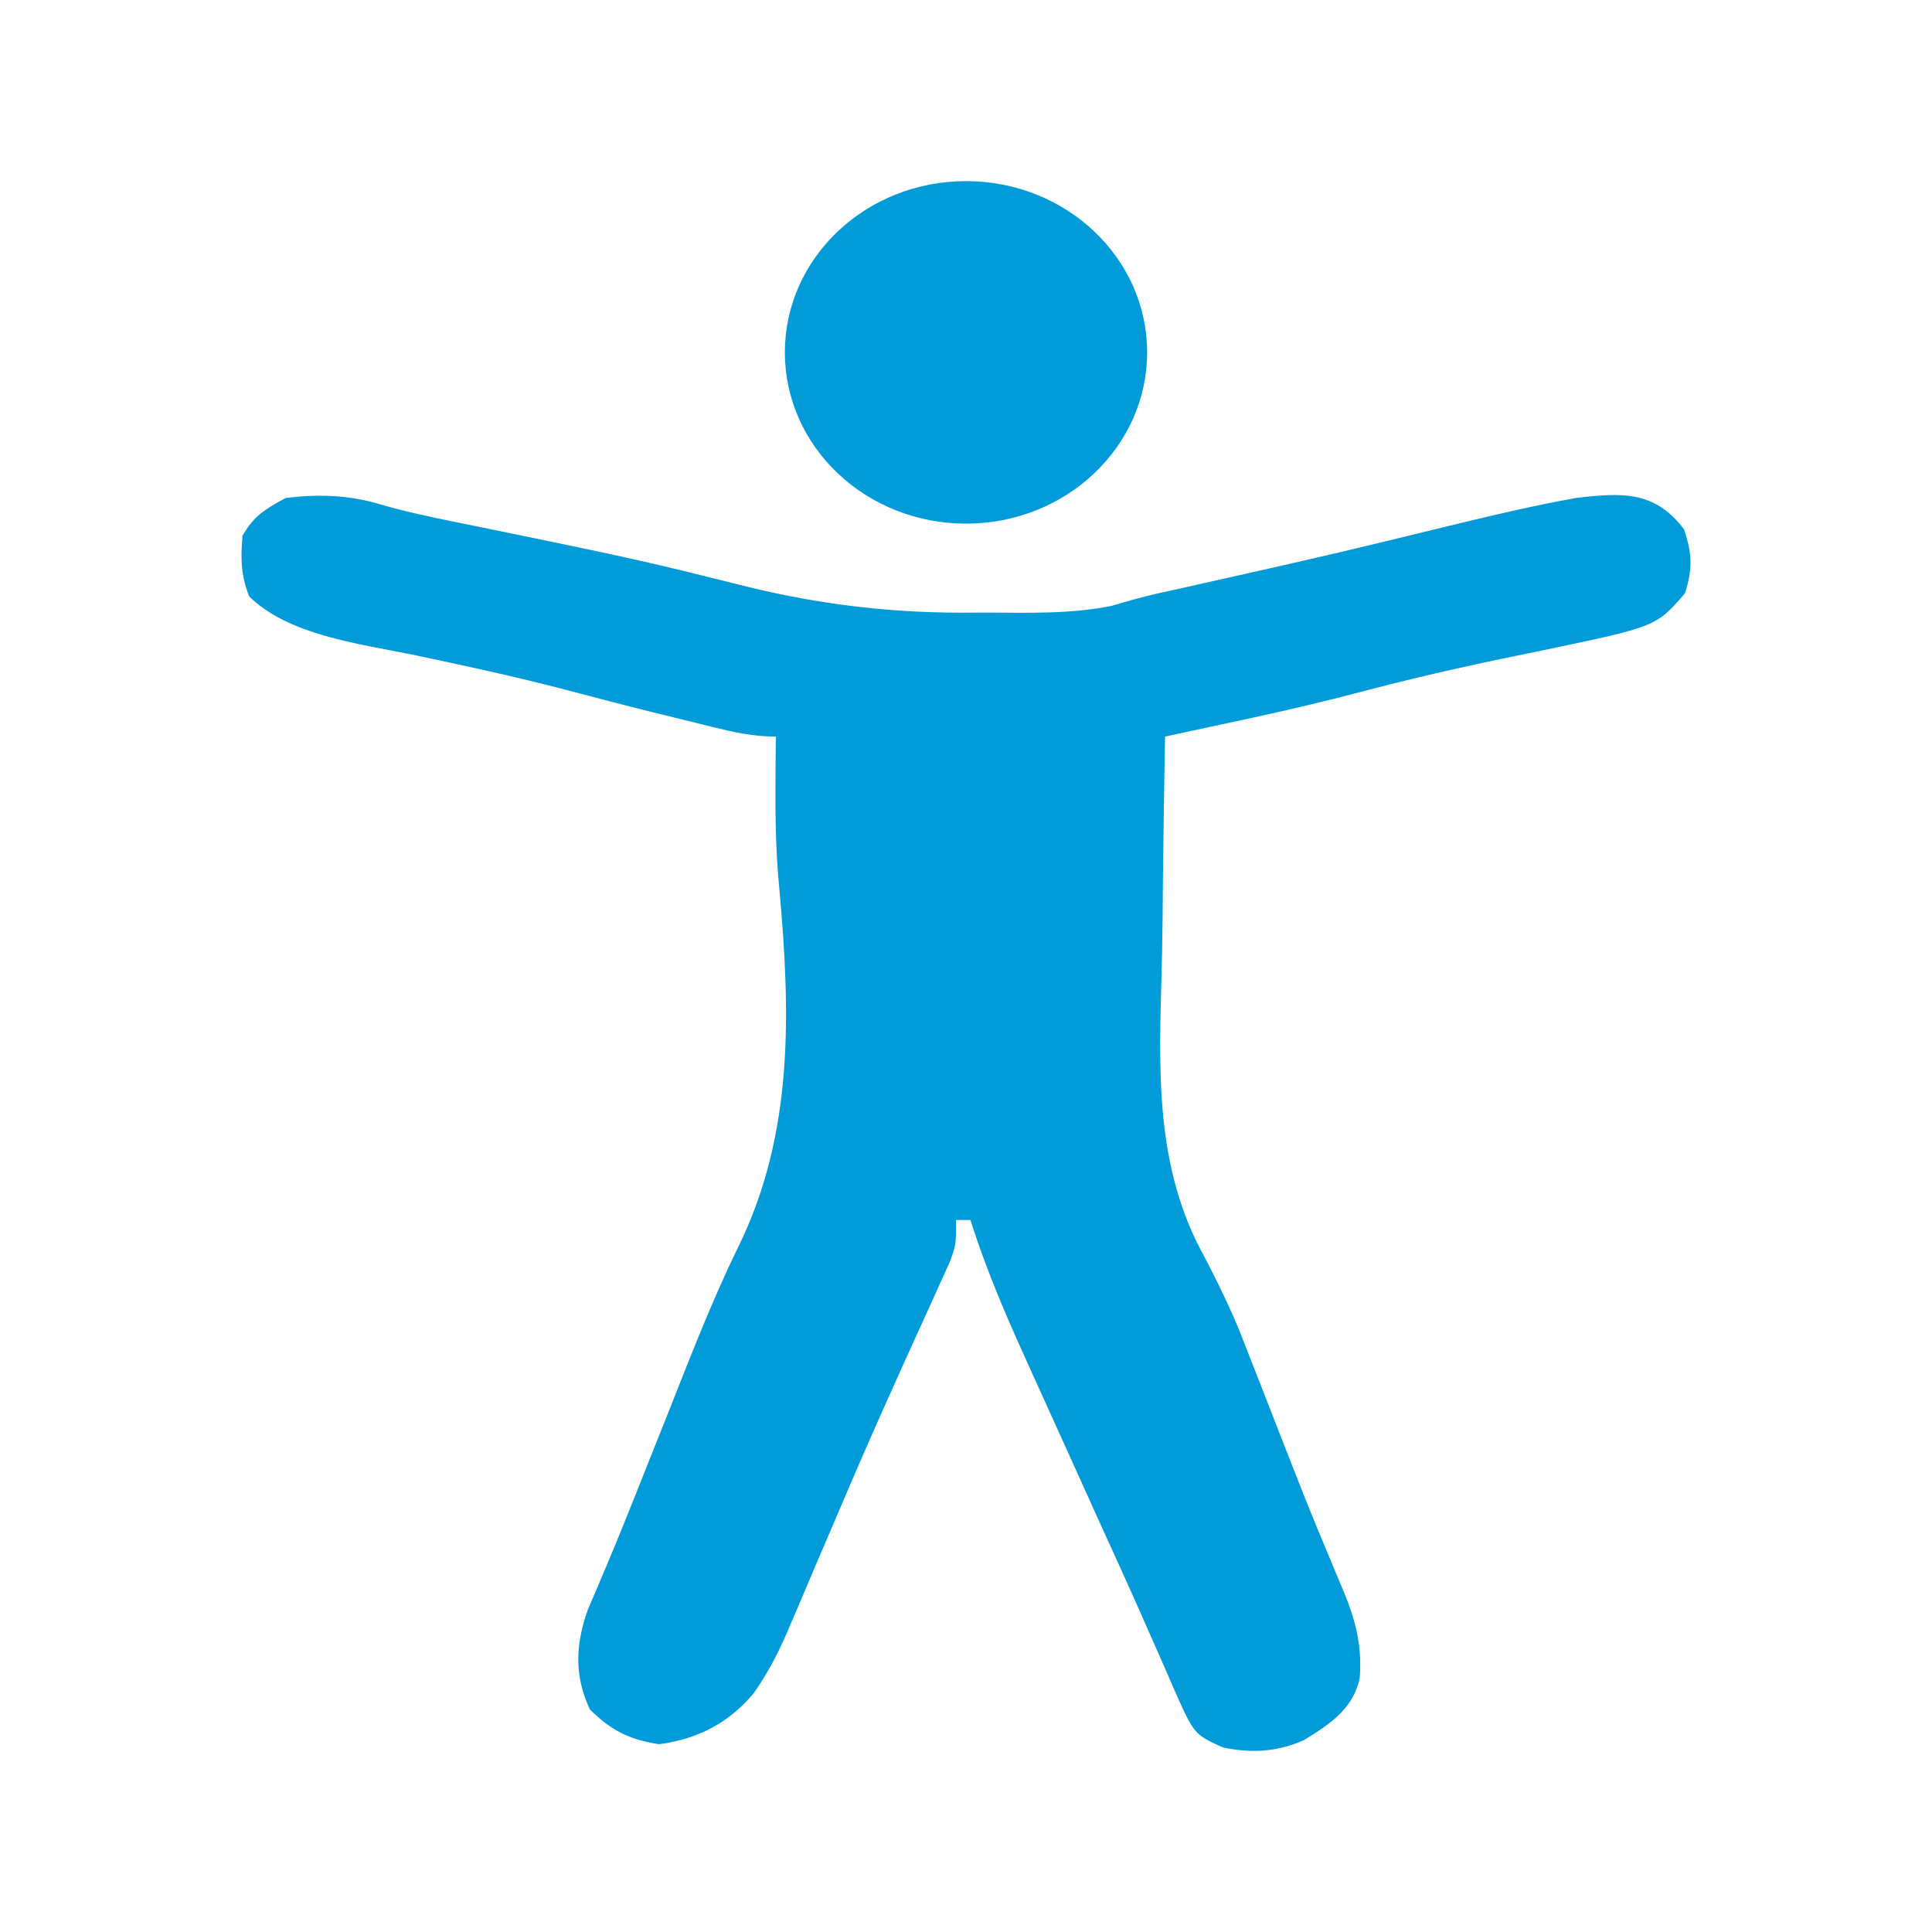 <svg width="32" height="32" viewBox="0 0 32 32" fill="none" xmlns="http://www.w3.org/2000/svg">
<path d="M26.102 8.248C25.458 8.364 24.826 8.51 24.192 8.664C24.111 8.684 24.031 8.703 23.948 8.723C23.612 8.804 23.276 8.886 22.94 8.968C21.941 9.212 20.935 9.436 19.93 9.661C19.733 9.706 19.733 9.706 19.531 9.751C19.405 9.779 19.279 9.806 19.15 9.835C18.9 9.893 18.653 9.962 18.409 10.036C17.727 10.171 17.047 10.15 16.35 10.146C16.206 10.147 16.063 10.148 15.915 10.148C14.616 10.146 13.408 9.986 12.164 9.665C11.978 9.619 11.792 9.572 11.605 9.526C11.514 9.503 11.422 9.481 11.327 9.457C10.391 9.229 9.444 9.036 8.498 8.842C8.386 8.819 8.274 8.796 8.159 8.772C7.939 8.727 7.72 8.682 7.5 8.638C7.075 8.551 6.663 8.462 6.249 8.339C5.742 8.196 5.259 8.184 4.733 8.248C4.383 8.435 4.199 8.554 4.017 8.872C3.985 9.242 3.988 9.528 4.128 9.88C4.778 10.514 5.91 10.657 6.822 10.841C7.678 11.021 8.53 11.205 9.374 11.426C9.453 11.447 9.532 11.468 9.613 11.489C9.772 11.531 9.931 11.572 10.091 11.614C10.567 11.738 11.044 11.855 11.523 11.972C11.614 11.995 11.706 12.018 11.8 12.041C12.161 12.129 12.474 12.2 12.851 12.2C12.849 12.318 12.848 12.436 12.847 12.558C12.841 13.291 12.835 14.017 12.911 14.748C13.09 16.758 13.153 18.768 12.229 20.651C11.786 21.556 11.429 22.488 11.06 23.418C10.951 23.69 10.843 23.963 10.734 24.235C10.663 24.412 10.593 24.589 10.523 24.766C10.366 25.16 10.207 25.554 10.041 25.945C9.987 26.073 9.933 26.201 9.877 26.333C9.83 26.443 9.783 26.552 9.735 26.665C9.531 27.239 9.51 27.754 9.769 28.312C10.112 28.652 10.405 28.811 10.918 28.89C11.588 28.799 12.084 28.52 12.484 28.045C12.743 27.677 12.925 27.308 13.093 26.905C13.142 26.791 13.142 26.791 13.192 26.675C13.298 26.428 13.403 26.181 13.507 25.933C13.655 25.587 13.804 25.24 13.952 24.894C13.99 24.807 14.027 24.719 14.065 24.629C14.315 24.047 14.57 23.468 14.831 22.89C14.864 22.816 14.898 22.742 14.932 22.665C15.06 22.381 15.189 22.096 15.319 21.813C15.407 21.62 15.494 21.427 15.581 21.234C15.63 21.125 15.679 21.017 15.73 20.905C15.835 20.623 15.835 20.623 15.835 20.207C15.914 20.207 15.993 20.207 16.074 20.207C16.104 20.299 16.104 20.299 16.134 20.393C16.366 21.09 16.649 21.761 16.956 22.436C17.006 22.547 17.056 22.658 17.108 22.773C17.268 23.127 17.428 23.48 17.589 23.834C17.694 24.067 17.799 24.3 17.905 24.533C18.11 24.989 18.317 25.444 18.525 25.9C18.718 26.323 18.907 26.747 19.093 27.173C19.157 27.317 19.157 27.317 19.222 27.465C19.301 27.643 19.379 27.822 19.456 28.002C19.78 28.727 19.78 28.727 20.252 28.942C20.732 29.044 21.16 29.017 21.601 28.82C22.056 28.54 22.41 28.294 22.521 27.798C22.567 27.19 22.427 26.751 22.185 26.193C22.109 26.011 22.033 25.829 21.957 25.646C21.914 25.544 21.872 25.442 21.828 25.337C21.664 24.939 21.506 24.54 21.35 24.14C21.321 24.066 21.292 23.992 21.262 23.916C21.145 23.618 21.029 23.32 20.913 23.021C20.83 22.811 20.747 22.6 20.665 22.389C20.593 22.205 20.593 22.205 20.52 22.018C20.315 21.527 20.076 21.053 19.824 20.579C19.075 19.04 19.215 17.39 19.248 15.753C19.256 15.351 19.259 14.95 19.262 14.548C19.27 13.765 19.282 12.983 19.297 12.2C19.398 12.178 19.398 12.178 19.501 12.156C19.811 12.089 20.12 12.023 20.43 11.956C20.535 11.933 20.641 11.91 20.75 11.887C21.395 11.747 22.033 11.595 22.67 11.426C23.627 11.174 24.595 10.965 25.57 10.768C27.43 10.379 27.43 10.379 27.908 9.828C28.037 9.418 28.029 9.177 27.893 8.768C27.416 8.138 26.893 8.153 26.102 8.248Z" fill="#009BD8"/>
<path d="M19 5.836C19 7.403 17.657 8.673 16 8.673C14.343 8.673 13 7.403 13 5.836C13 4.27 14.343 3 16 3C17.657 3 19 4.27 19 5.836Z" fill="#009BD8"/>
</svg>
